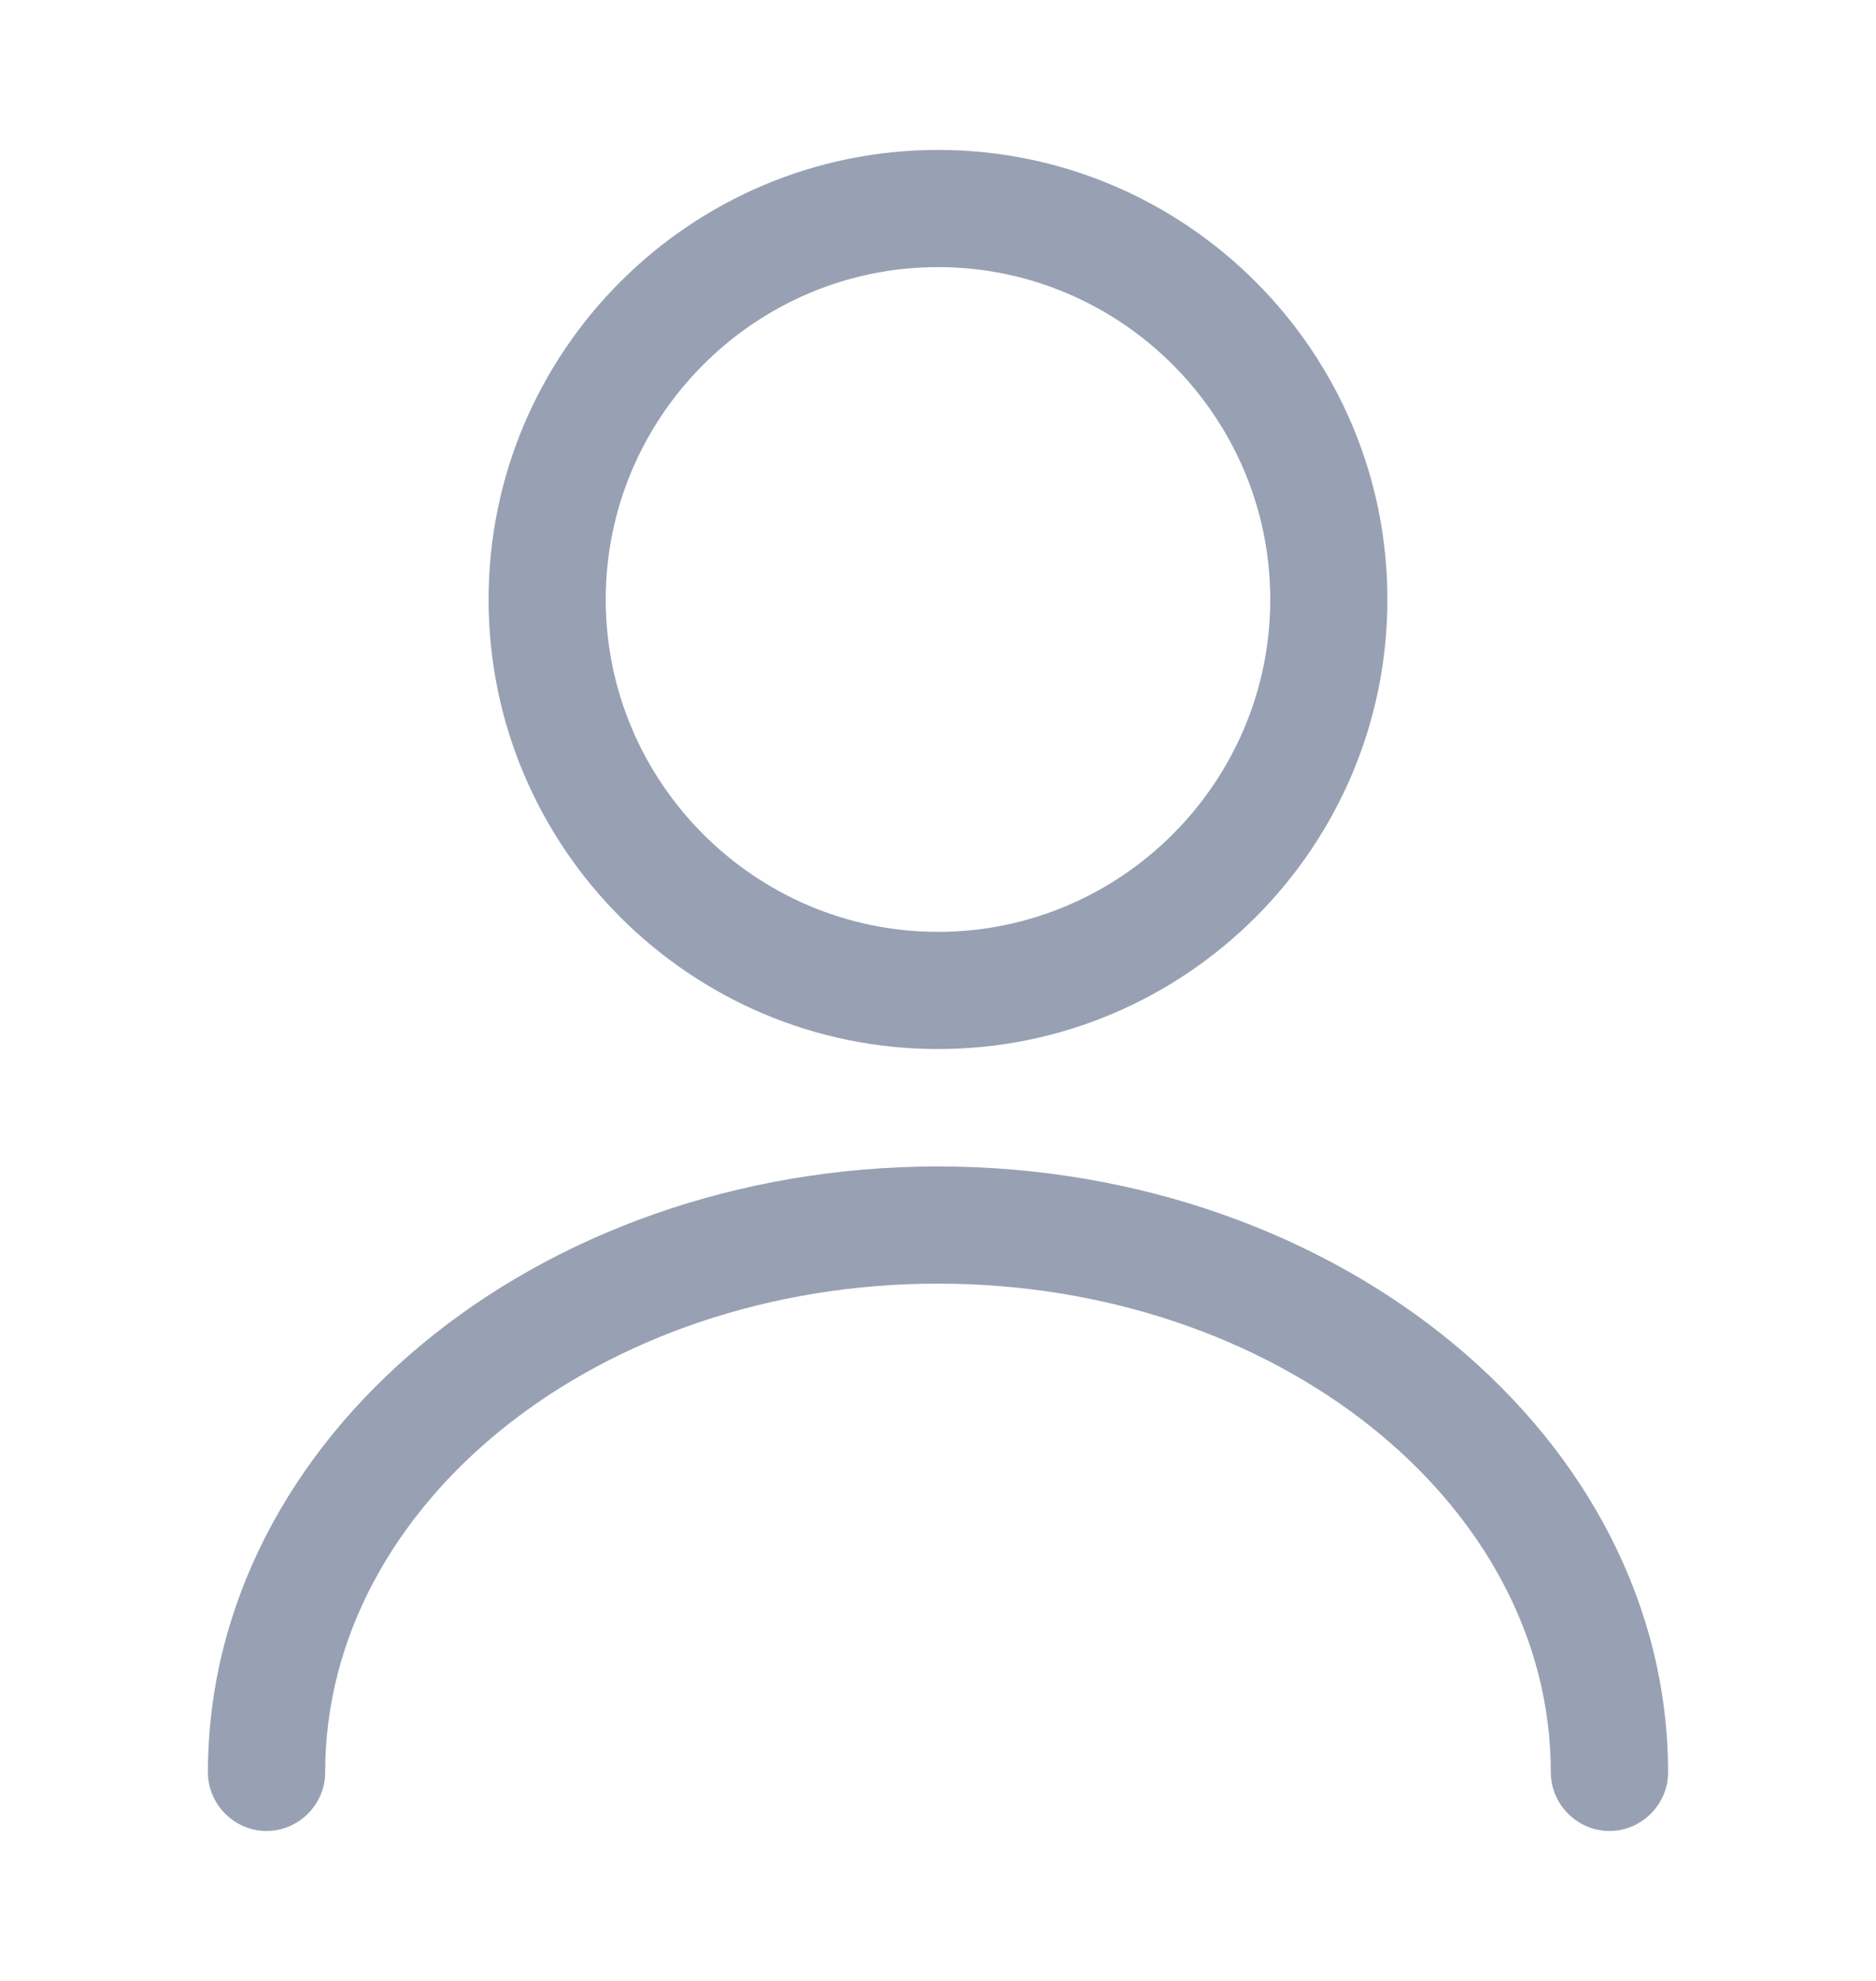 <svg width="18" height="19" viewBox="0 0 18 19" fill="none" xmlns="http://www.w3.org/2000/svg">
<path fill-rule="evenodd" clip-rule="evenodd" d="M4.688 5.75C4.688 8.127 6.622 10.062 9 10.062C11.377 10.062 13.312 8.127 13.312 5.75C13.312 3.373 11.377 1.438 9 1.438C6.622 1.438 4.688 3.373 4.688 5.75ZM5.812 5.75C5.812 3.995 7.245 2.562 9 2.562C10.755 2.562 12.188 3.995 12.188 5.75C12.188 7.505 10.755 8.938 9 8.938C7.245 8.938 5.812 7.505 5.812 5.75ZM14.88 17C14.88 17.308 15.135 17.562 15.443 17.562C15.75 17.562 16.005 17.308 16.005 17C16.005 13.797 12.863 11.188 9 11.188C5.138 11.188 1.995 13.797 1.995 17C1.995 17.308 2.25 17.562 2.558 17.562C2.865 17.562 3.12 17.308 3.12 17C3.12 14.412 5.76 12.312 9 12.312C12.24 12.312 14.88 14.412 14.88 17Z" fill="#98A1B3"/>
</svg>
